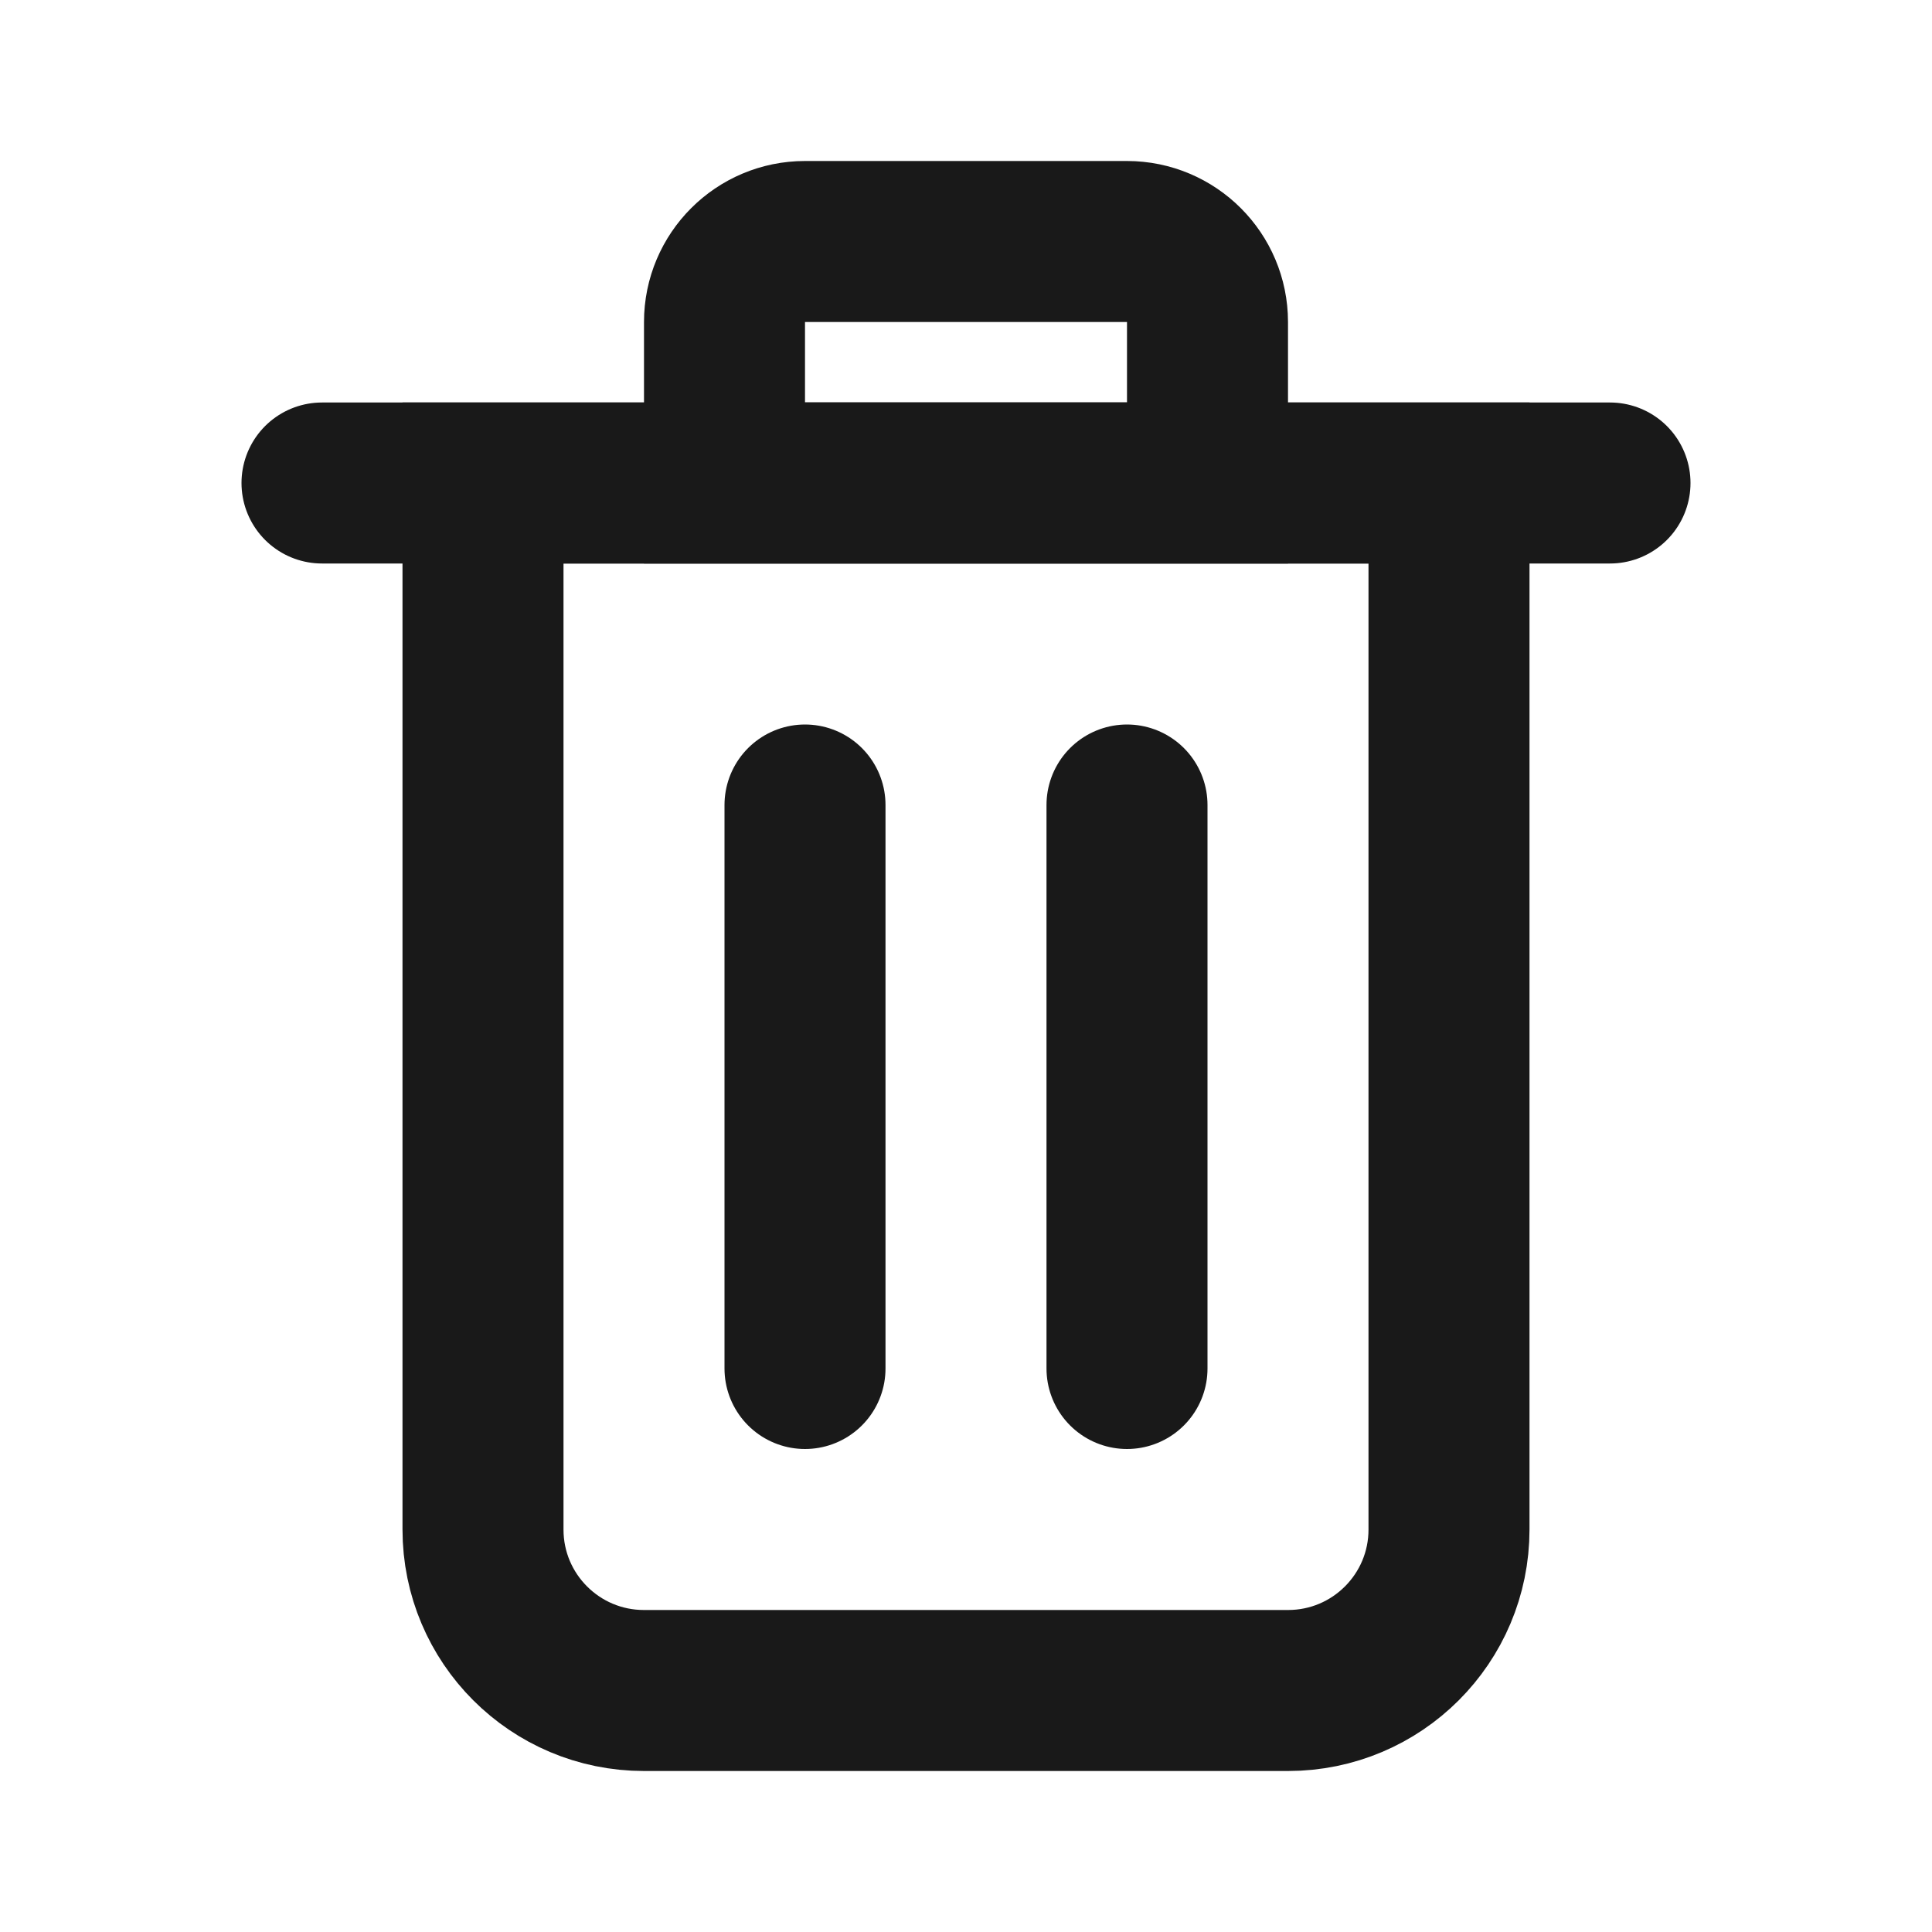 <svg width="24" height="24" viewBox="0 0 24 24" fill="none" xmlns="http://www.w3.org/2000/svg">
<path d="M6 6H18V19C18 20.105 17.105 21 16 21H8C6.895 21 6 20.105 6 19V6Z" stroke="#191919" stroke-width="2"/>
<path d="M9 4C9 3.448 9.448 3 10 3H14C14.552 3 15 3.448 15 4V6H9V4Z" stroke="#191919" stroke-width="2"/>
<path d="M4 6H20" stroke="#191919" stroke-width="2" stroke-linecap="round"/>
<path d="M10 10V17" stroke="#191919" stroke-width="2" stroke-linecap="round"/>
<path d="M14 10V17" stroke="#191919" stroke-width="2" stroke-linecap="round"/>
</svg>
